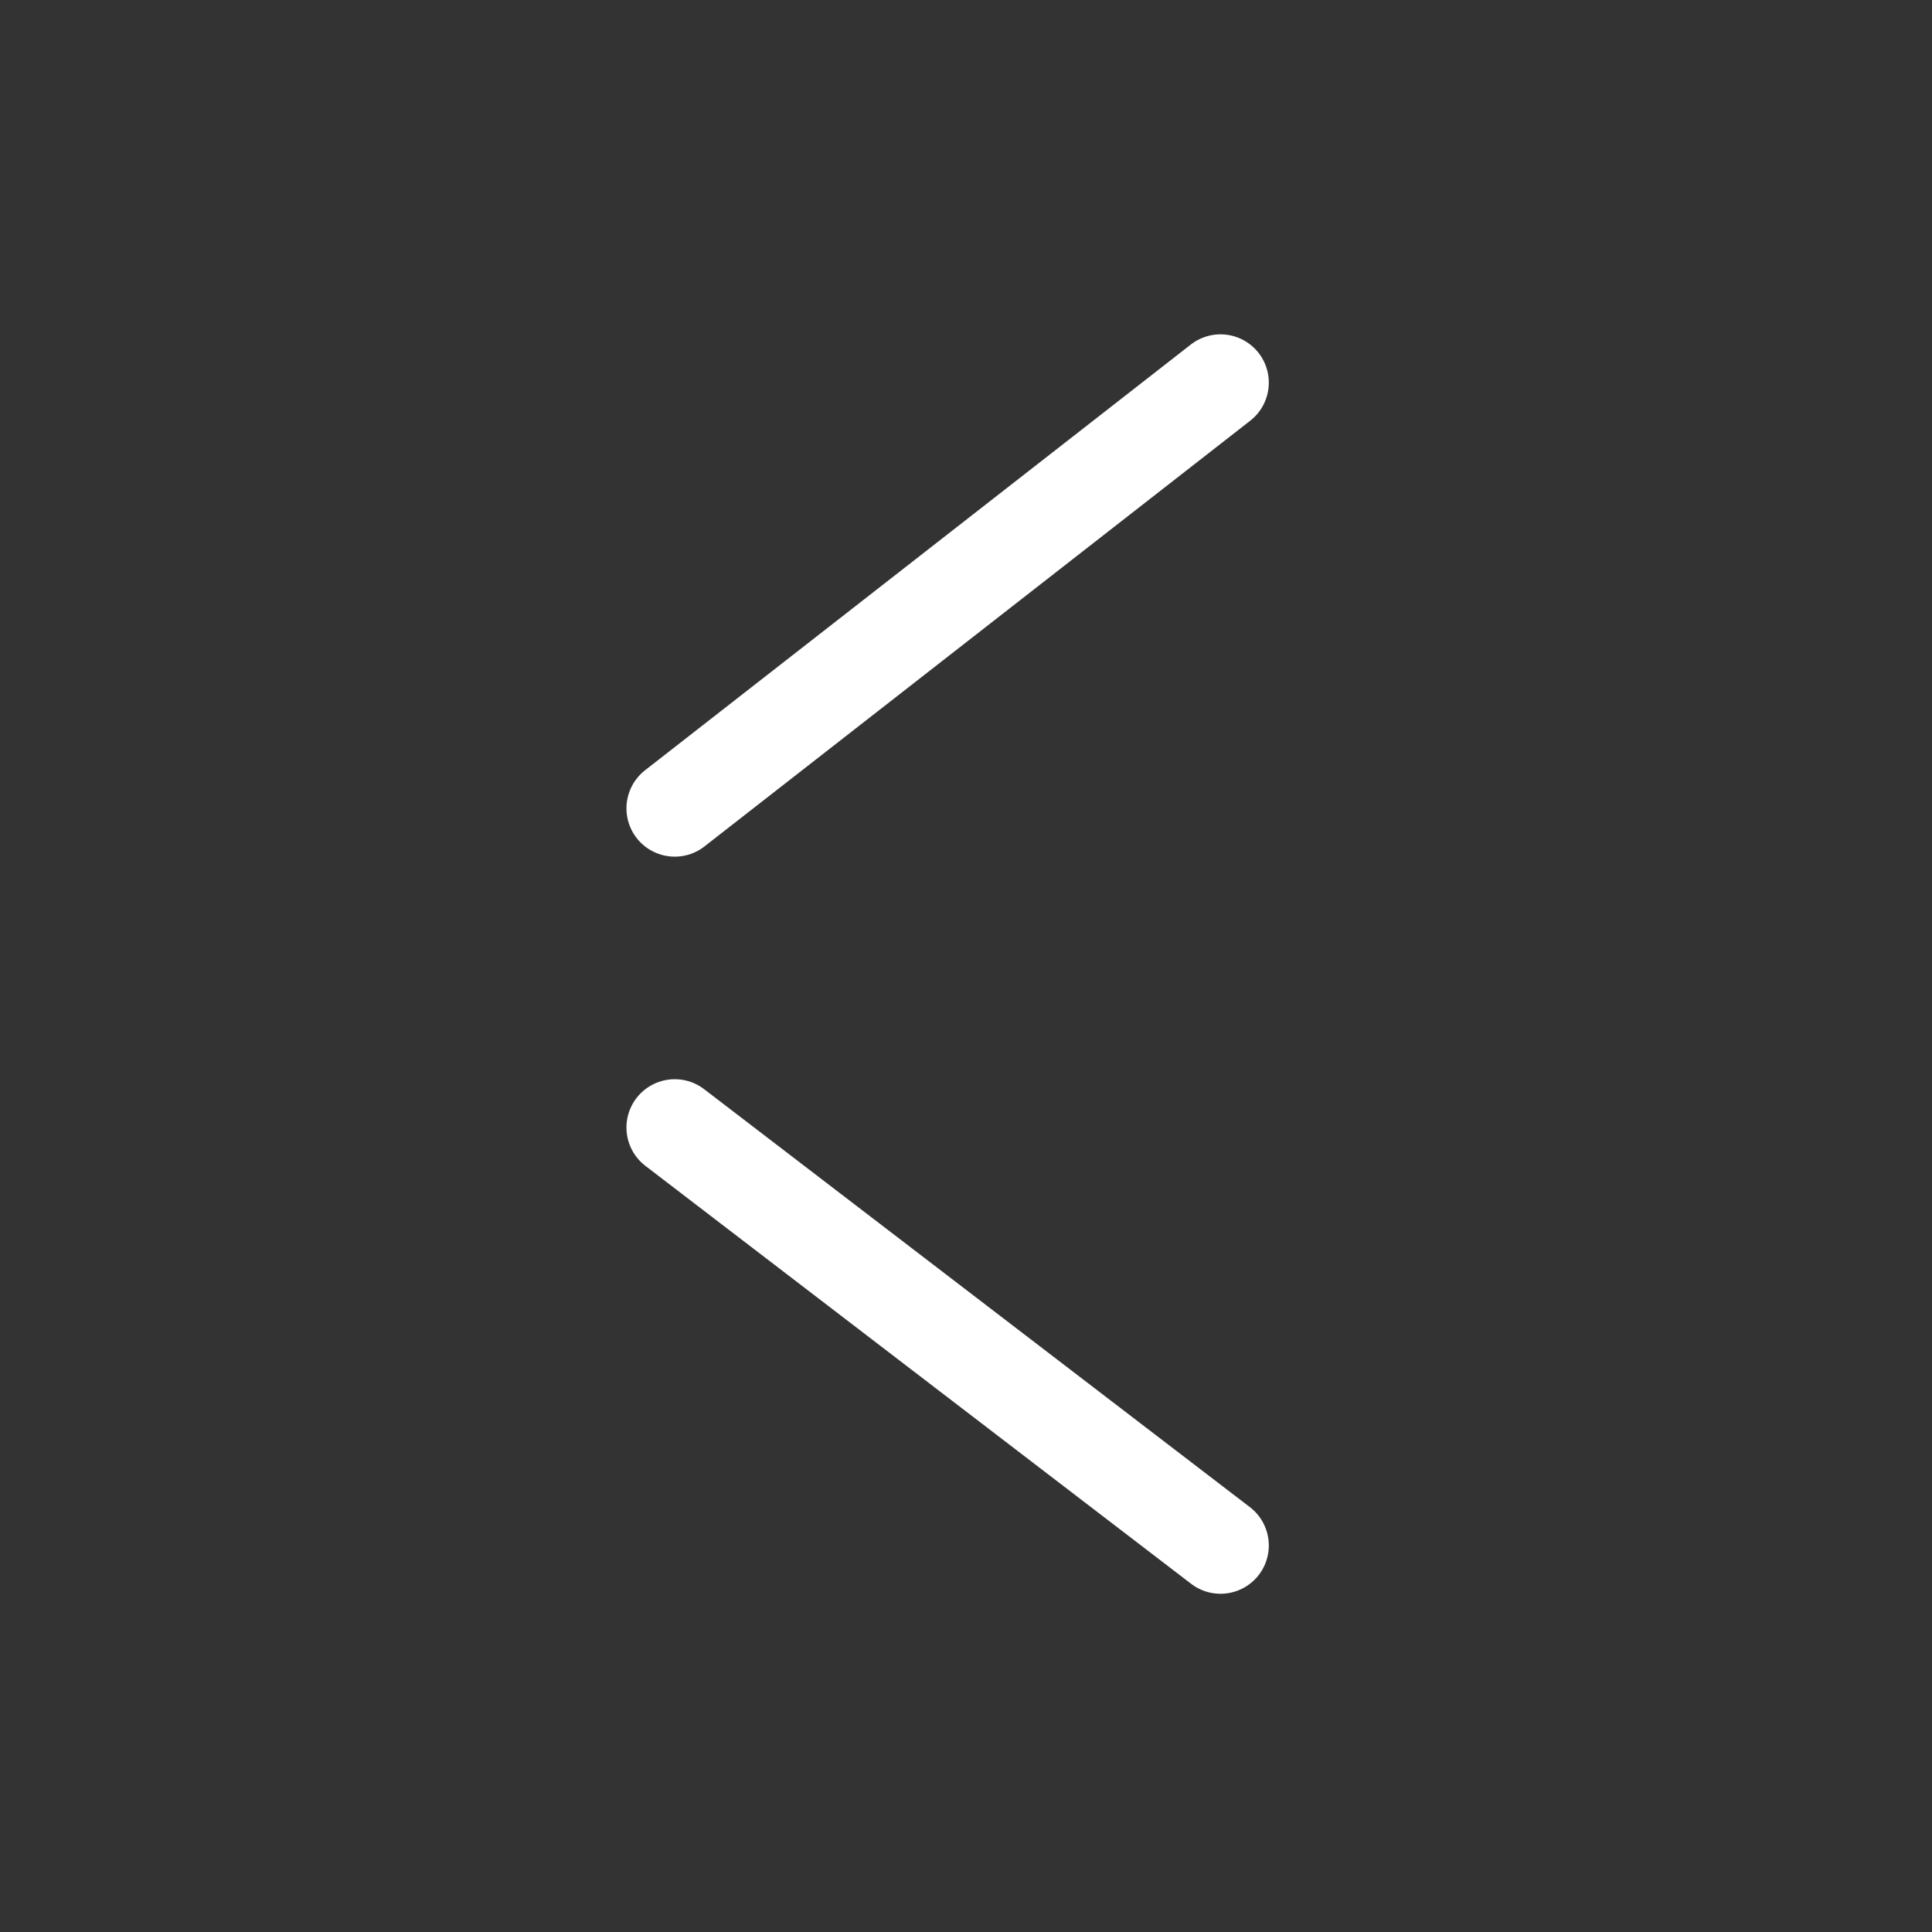 <svg width="60" height="60" viewBox="0 0 60 60" fill="none" xmlns="http://www.w3.org/2000/svg">
<rect x="0" y="0" width="60" height="60" fill="#333333" stroke="none"/>
<path d="M37.904 47.996L20.955 35.016M37.904 11.883L20.955 25.104" stroke="white" stroke-width="3" stroke-linecap="round" stroke-linejoin="round"/>
</svg>
